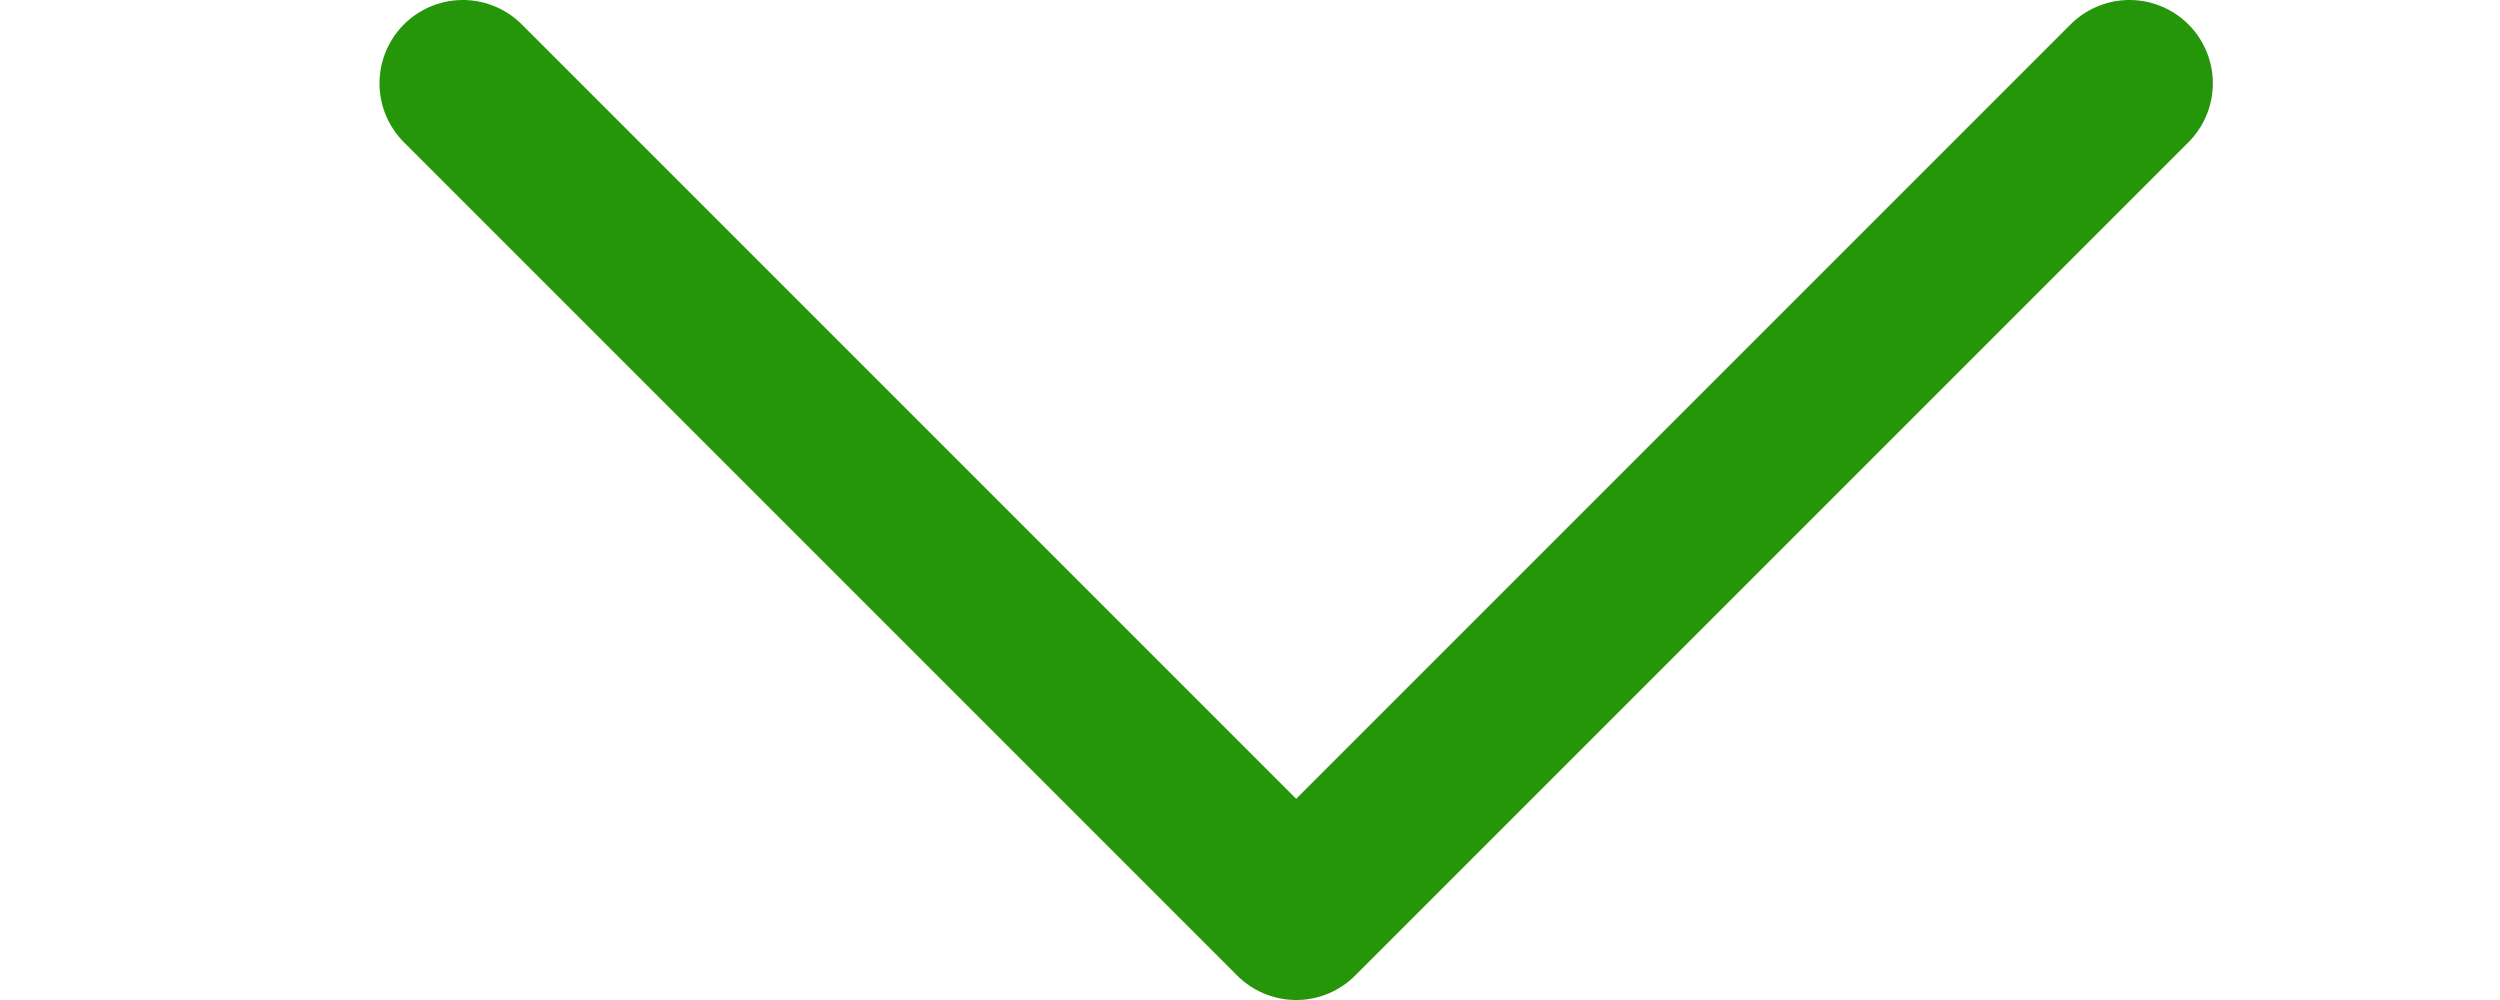 <svg width="15" height="6" viewBox="0 0 12 6" fill="none" xmlns="http://www.w3.org/2000/svg">
<path d="M1.277 0.5L6.277 5.5L11.277 0.5" stroke="#259609" stroke-linecap="round" stroke-linejoin="round"/>
</svg>
